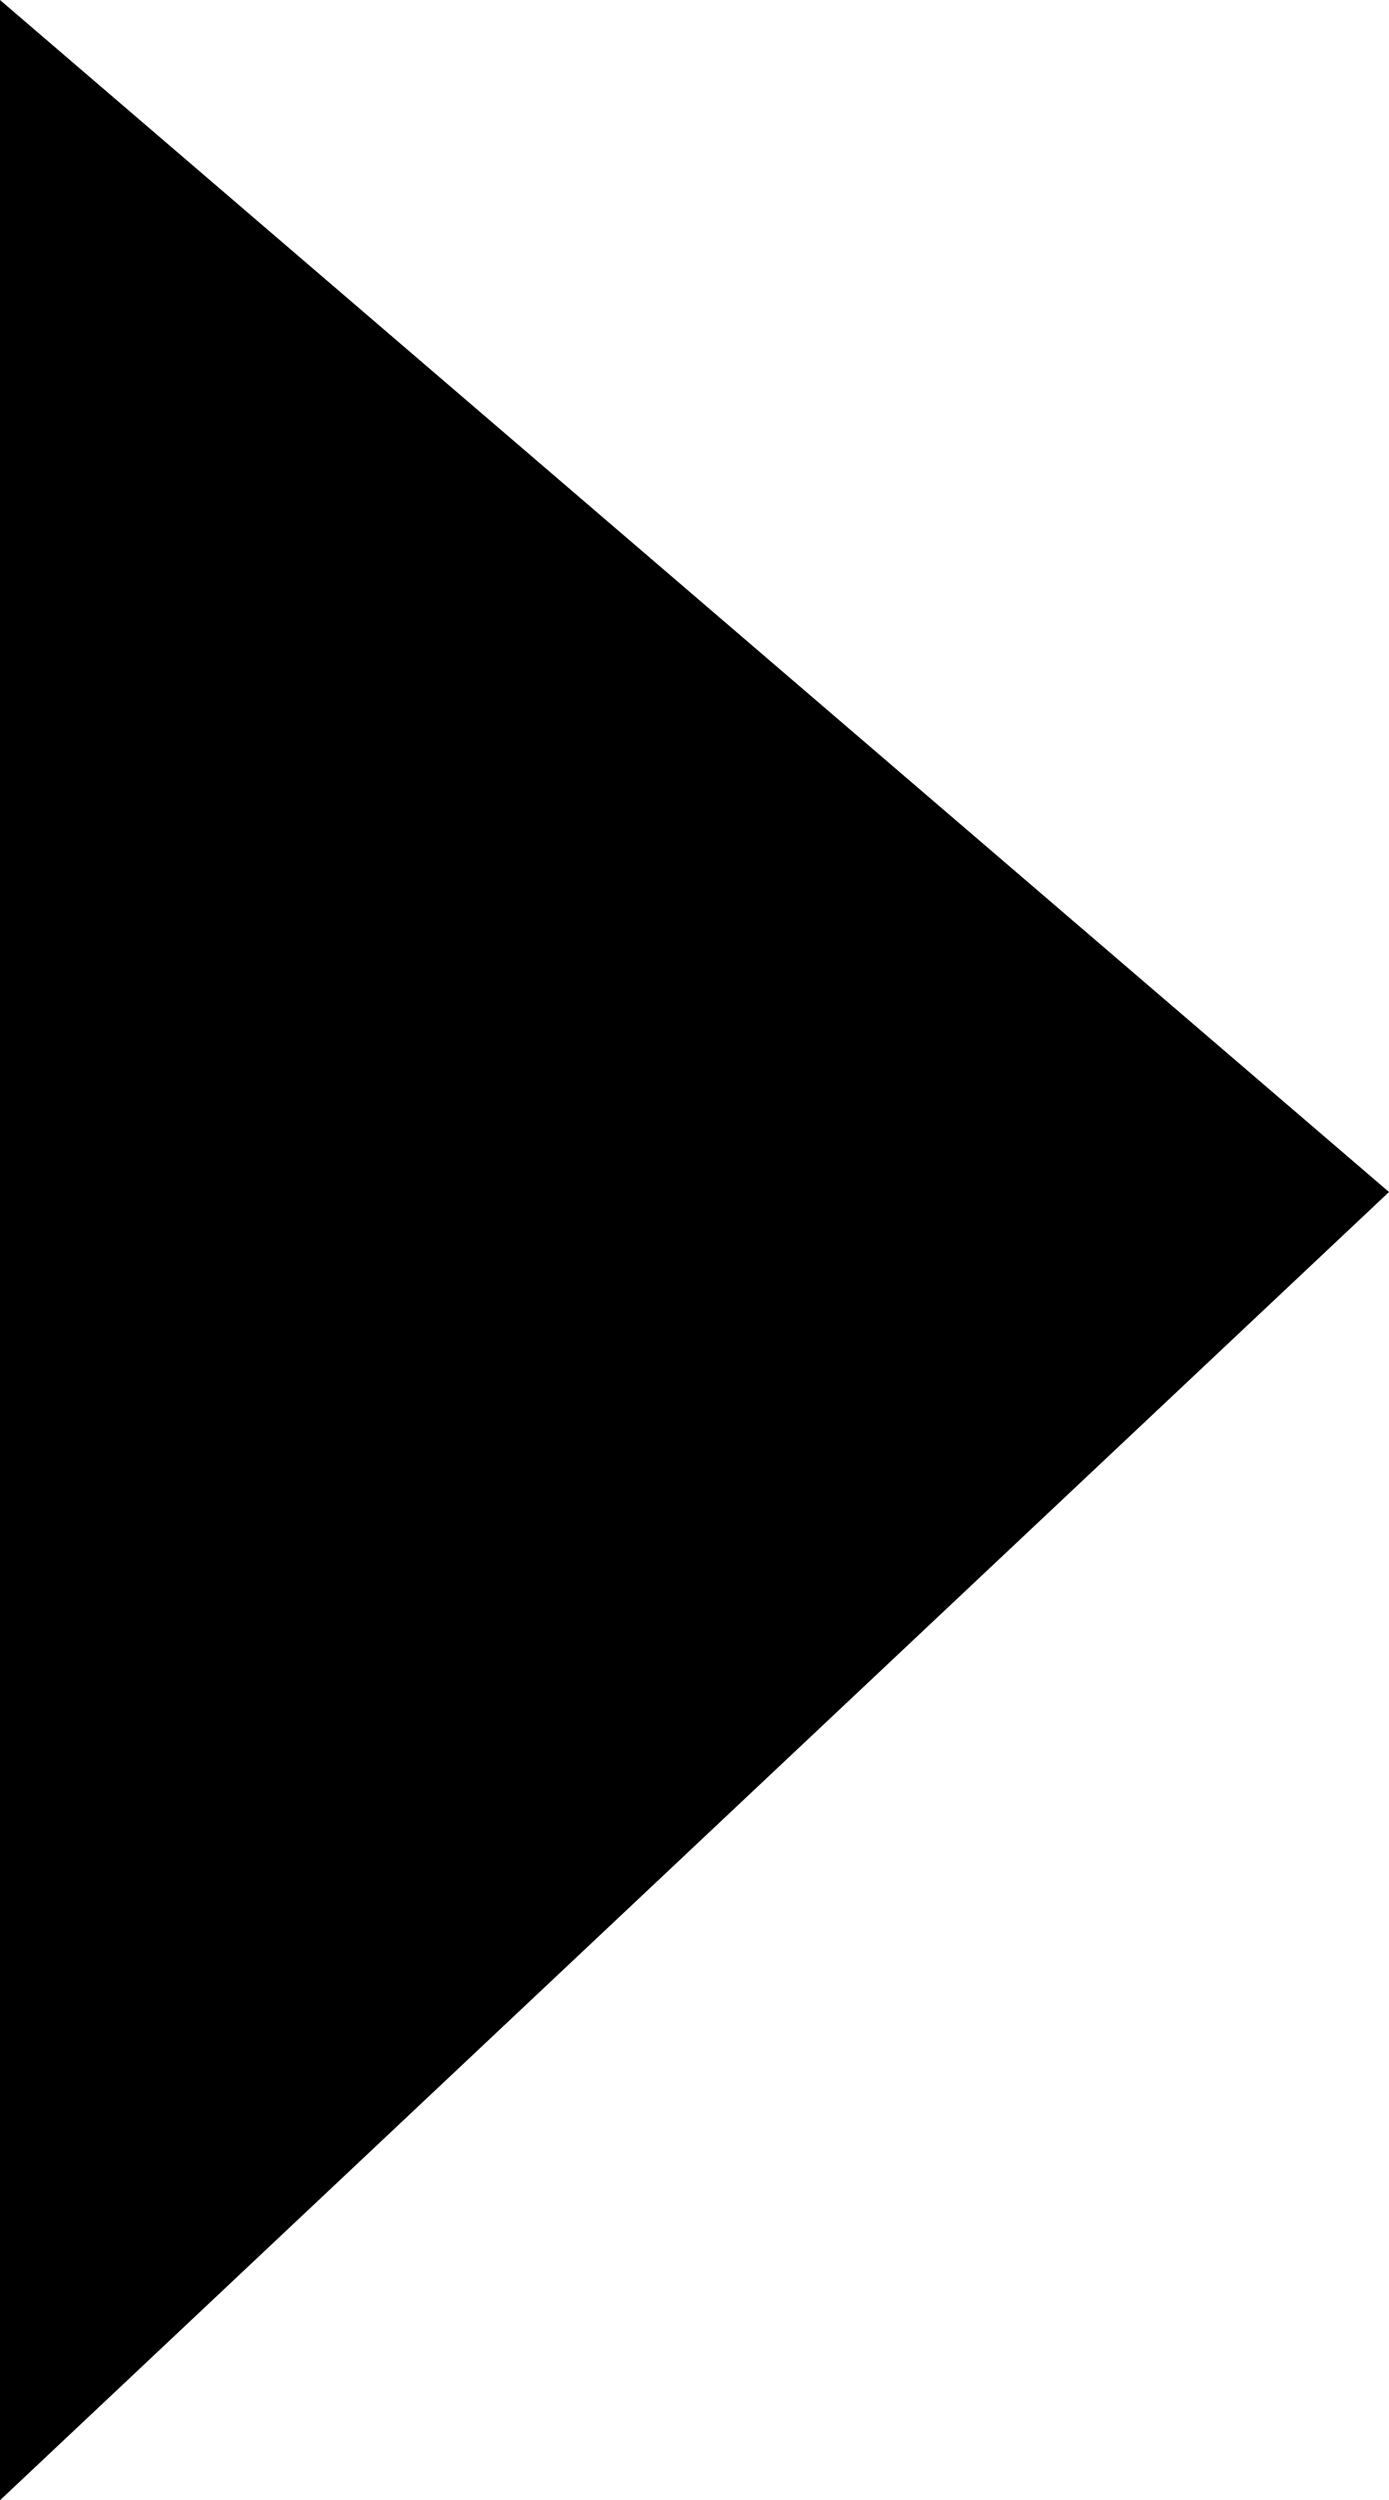 <?xml version="1.0" encoding="utf-8"?>
<!-- Generator: Adobe Illustrator 16.0.0, SVG Export Plug-In . SVG Version: 6.00 Build 0)  -->
<!DOCTYPE svg PUBLIC "-//W3C//DTD SVG 1.1//EN" "http://www.w3.org/Graphics/SVG/1.1/DTD/svg11.dtd">
<svg version="1.1" id="Layer_1" xmlns="http://www.w3.org/2000/svg" xmlns:xlink="http://www.w3.org/1999/xlink" x="0px" y="0px"
	 width="3.766px" height="6.775px" viewBox="0 0 3.766 6.775" enable-background="new 0 0 3.766 6.775" xml:space="preserve">
<polyline points="0,0 3.766,3.23 0,6.775 "/>
</svg>

